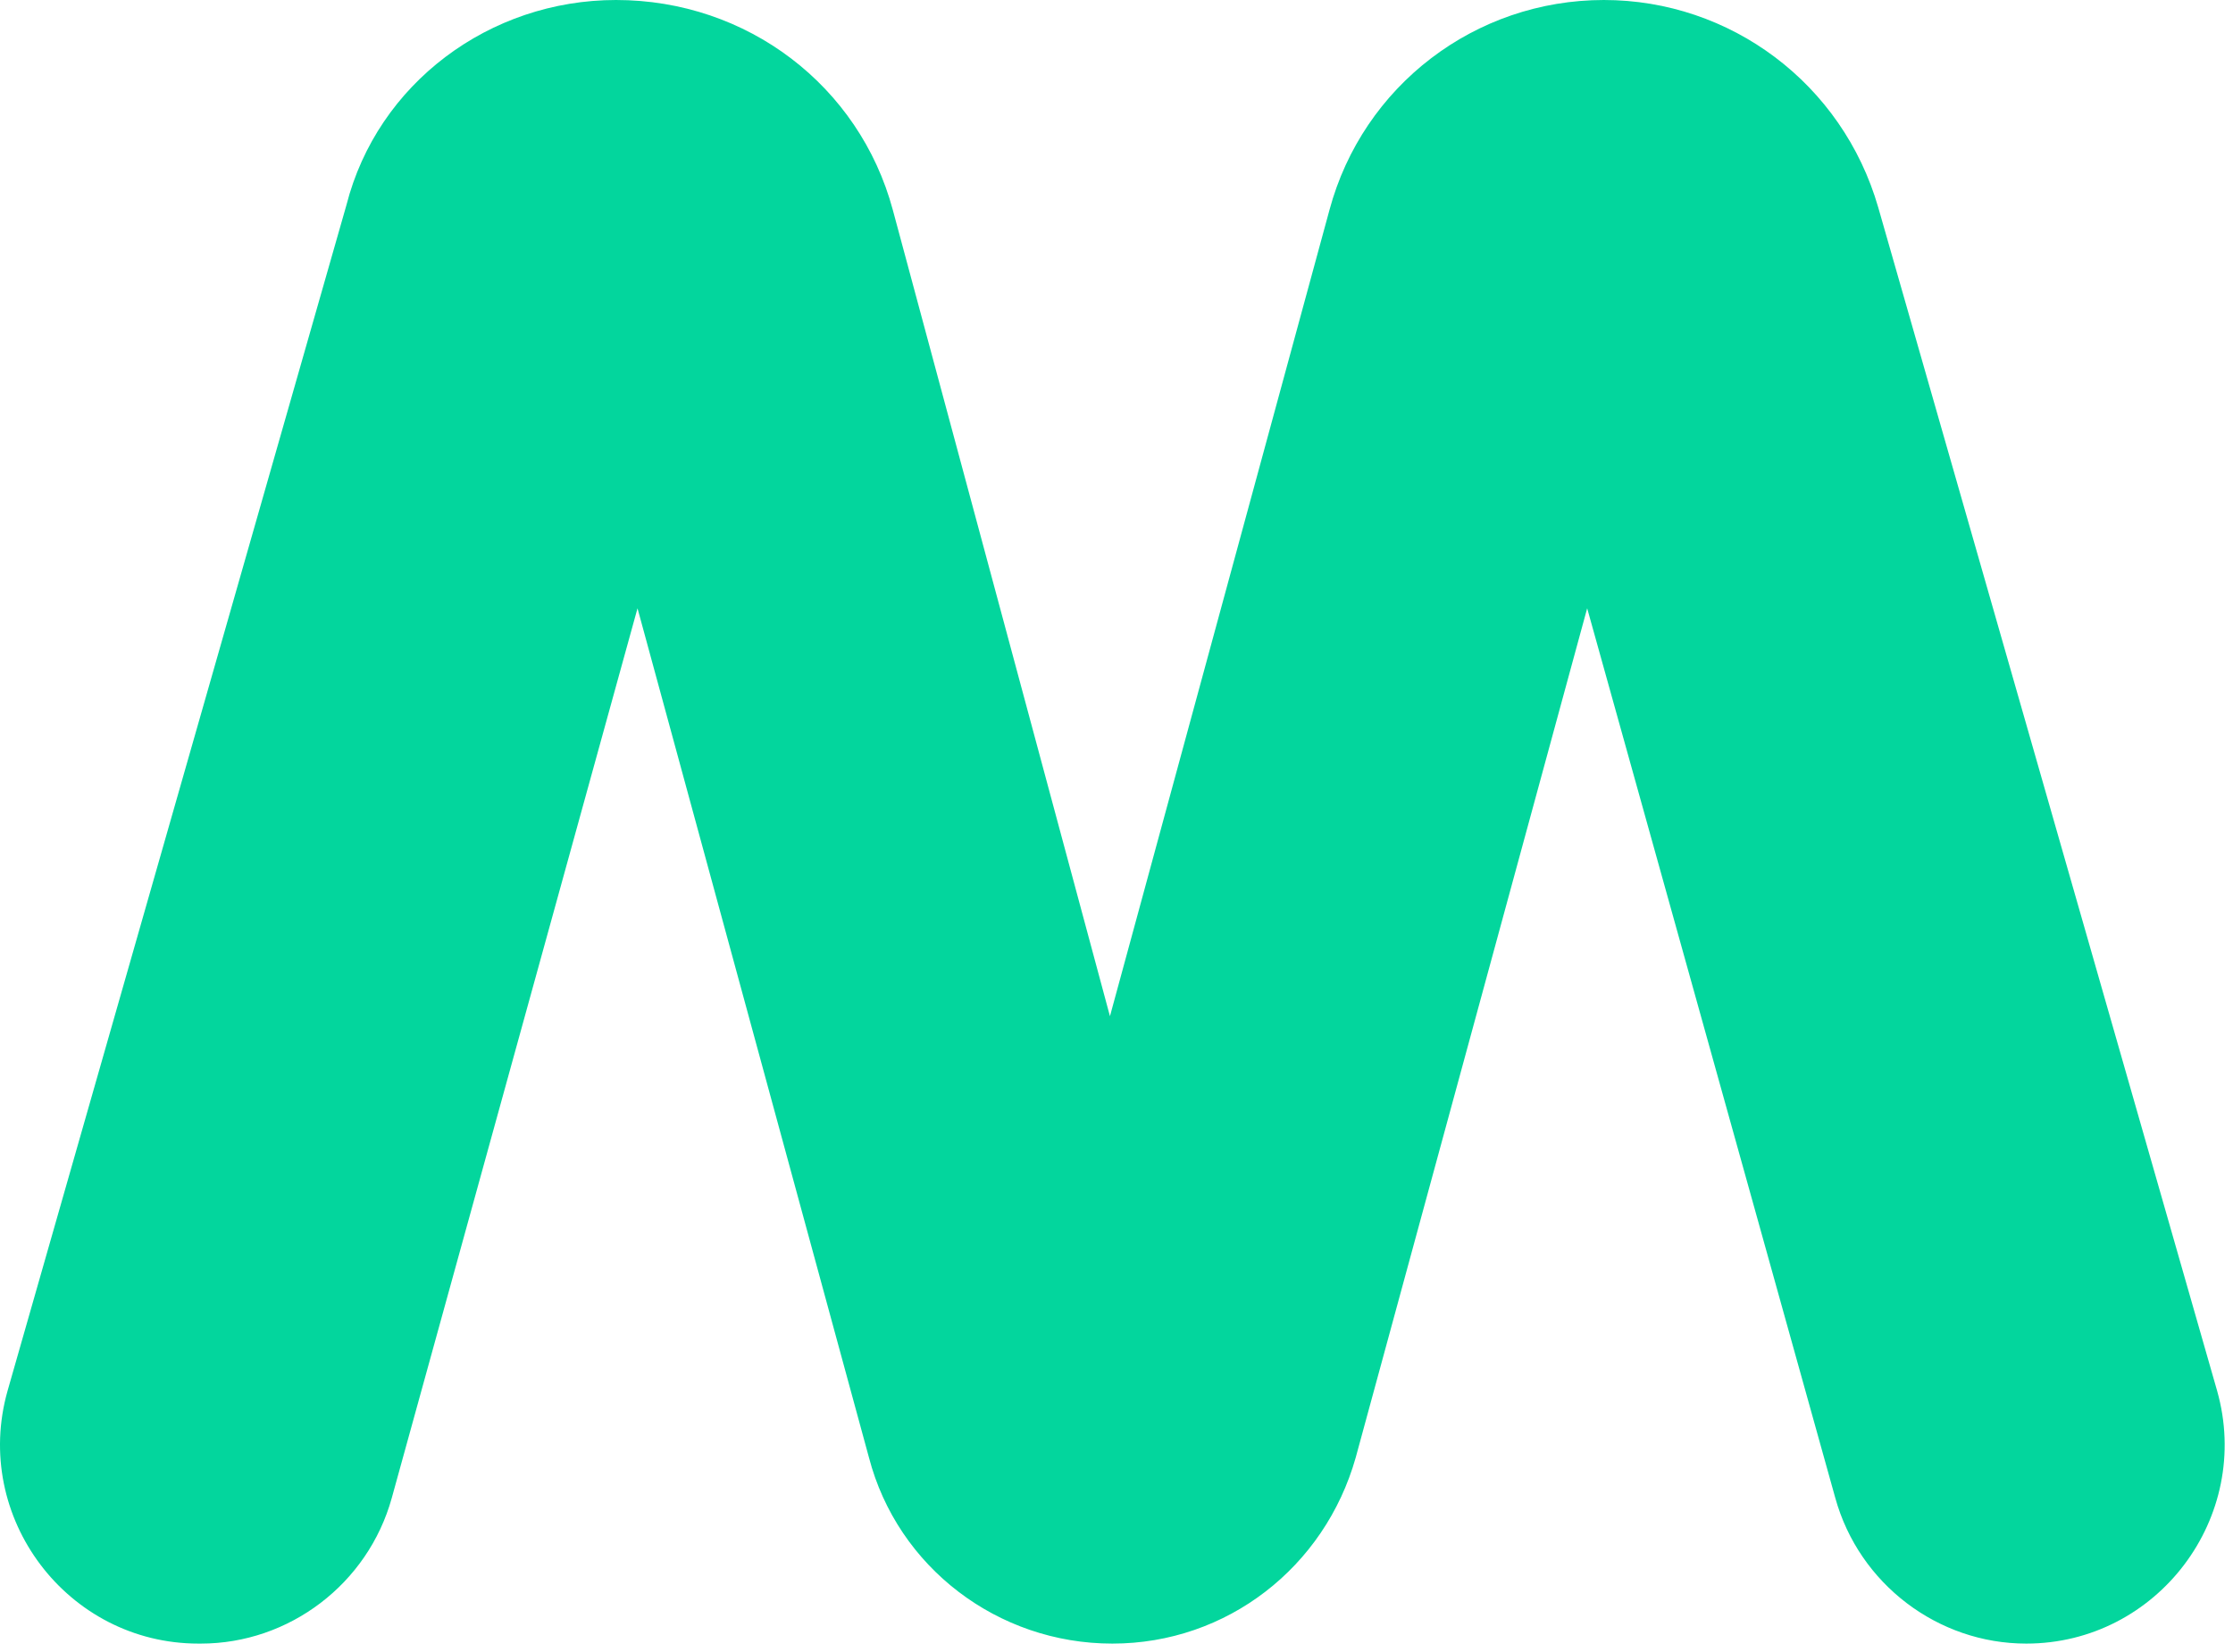 <svg width="204" height="151" viewBox="0 0 204 151" fill="none" xmlns="http://www.w3.org/2000/svg">
<path d="M56.279 -7.18554e-06C68.268 -6.13741e-06 78.513 7.847 81.565 19.183L101.402 92.862L121.457 19.183C124.508 7.847 134.754 -3.25065e-07 146.525 7.04007e-07C158.078 1.71402e-06 168.324 7.629 171.593 18.965L202.547 127.085C205.817 138.639 197.098 150.192 185.108 150.192C177.043 150.192 169.849 144.742 167.67 136.895L144.999 55.586L123.854 133.189C121.021 143.216 112.083 150.192 101.62 150.192C91.157 150.192 82.001 143.216 79.385 133.189L58.241 55.586L35.788 136.895C33.608 144.742 26.415 150.192 18.35 150.192L18.132 150.192C6.142 150.192 -2.577 138.639 0.693 127.085L31.647 18.747C34.48 7.629 44.726 -8.19556e-06 56.279 -7.18554e-06Z" fill="#03D69D"/>
</svg>
